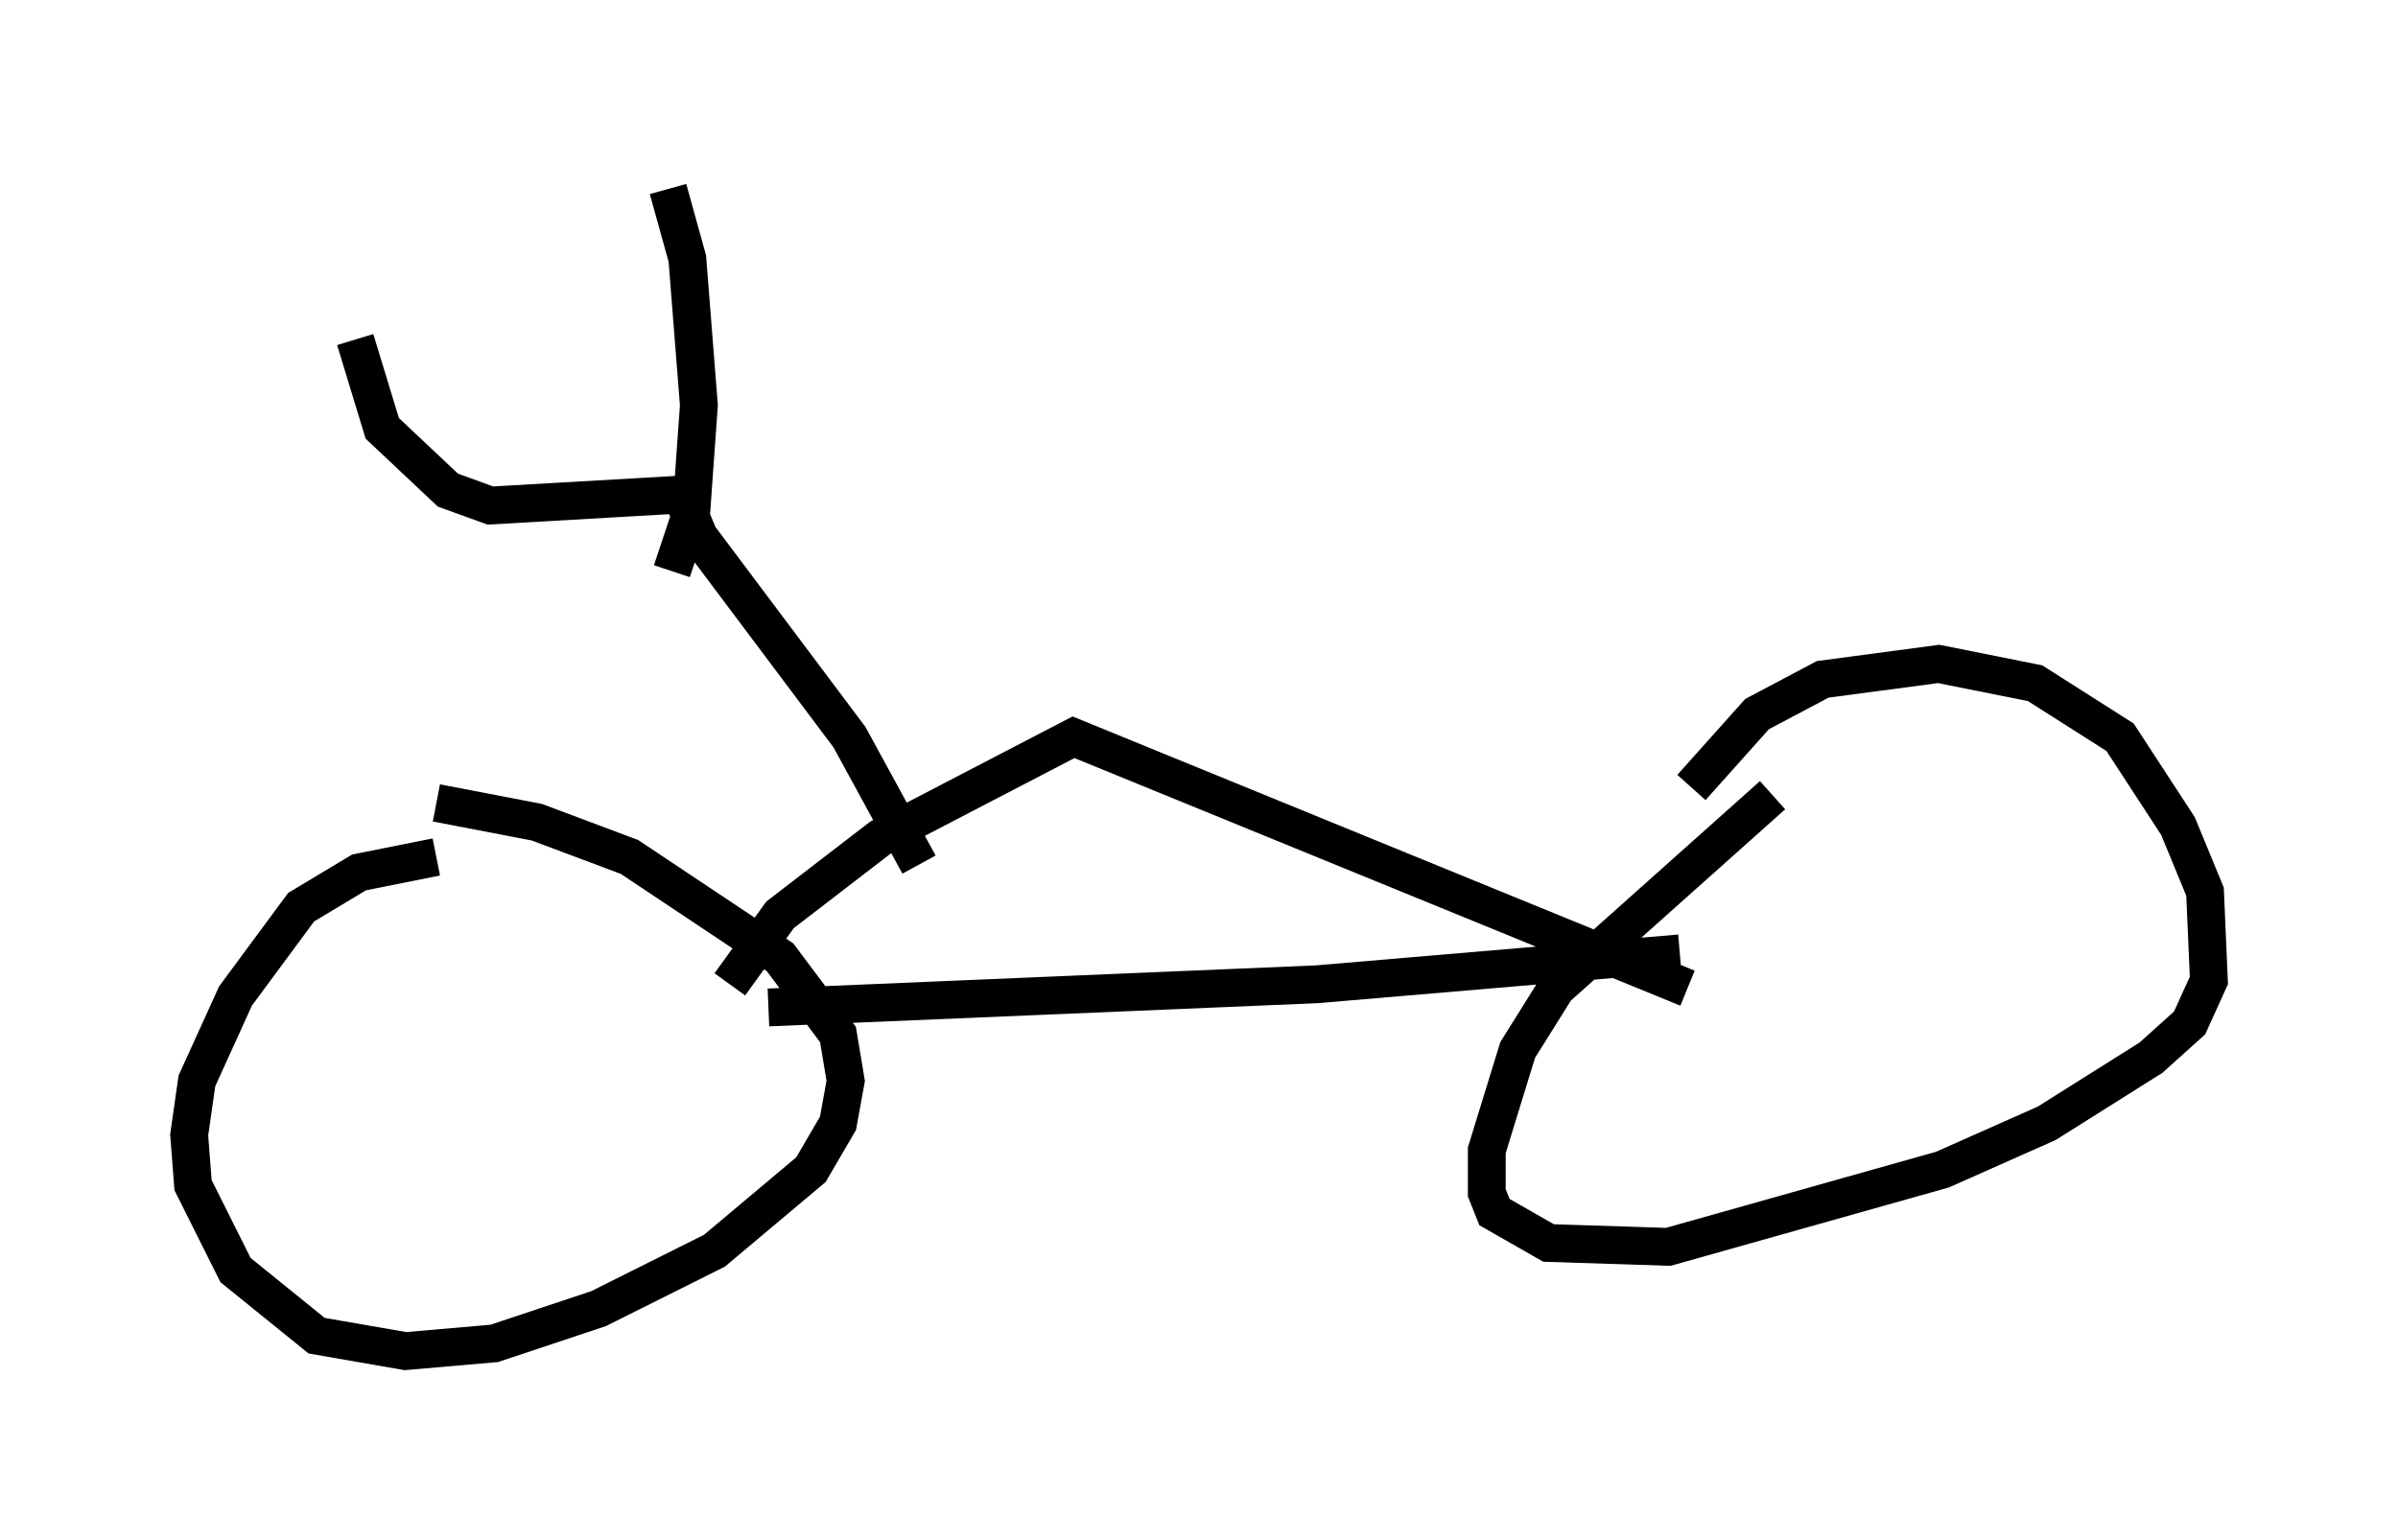 <?xml version="1.0" encoding="utf-8" ?>
<svg baseProfile="full" height="40.727" version="1.1" width="63.39" xmlns="http://www.w3.org/2000/svg" xmlns:ev="http://www.w3.org/2001/xml-events" xmlns:xlink="http://www.w3.org/1999/xlink"><defs /><rect fill="white" height="40.727" width="63.39" x="0" y="0" /><path d="M12.963, 23.069 m-1.429, -0.408 l-2.042, 0.408 -1.531, 0.919 l-1.735, 2.348 -1.021, 2.246 l-0.204, 1.429 0.102, 1.327 l1.123, 2.246 2.144, 1.735 l2.348, 0.408 2.348, -0.204 l2.756, -0.919 3.063, -1.531 l2.552, -2.144 0.715, -1.225 l0.204, -1.123 -0.204, -1.225 l-1.531, -2.042 -3.981, -2.654 l-2.45, -0.919 -2.654, -0.51 m35.321, -0.204 l-5.717, 5.104 -1.021, 1.633 l-0.817, 2.654 0.0, 1.123 l0.204, 0.51 1.429, 0.817 l3.165, 0.102 7.248, -2.042 l2.756, -1.225 2.756, -1.735 l1.021, -0.919 0.51, -1.123 l-0.102, -2.348 -0.715, -1.735 l-1.531, -2.348 -2.246, -1.429 l-2.552, -0.51 -3.063, 0.408 l-1.735, 0.919 -1.735, 1.94 m-25.419, 5.206 l1.327, -1.838 2.654, -2.042 l5.104, -2.654 16.231, 6.635 m-24.296, 0.51 l14.496, -0.613 9.596, -0.817 m-20.111, -2.348 l-1.838, -3.369 -3.981, -5.308 l-0.51, -1.225 m0.306, 0.102 l-5.308, 0.306 -1.123, -0.408 l-1.735, -1.633 -0.715, -2.348 m8.371, 6.125 l0.51, -1.531 0.204, -2.858 l-0.306, -3.879 -0.51, -1.838 " fill="none" stroke="black" stroke-width="1" /></svg>